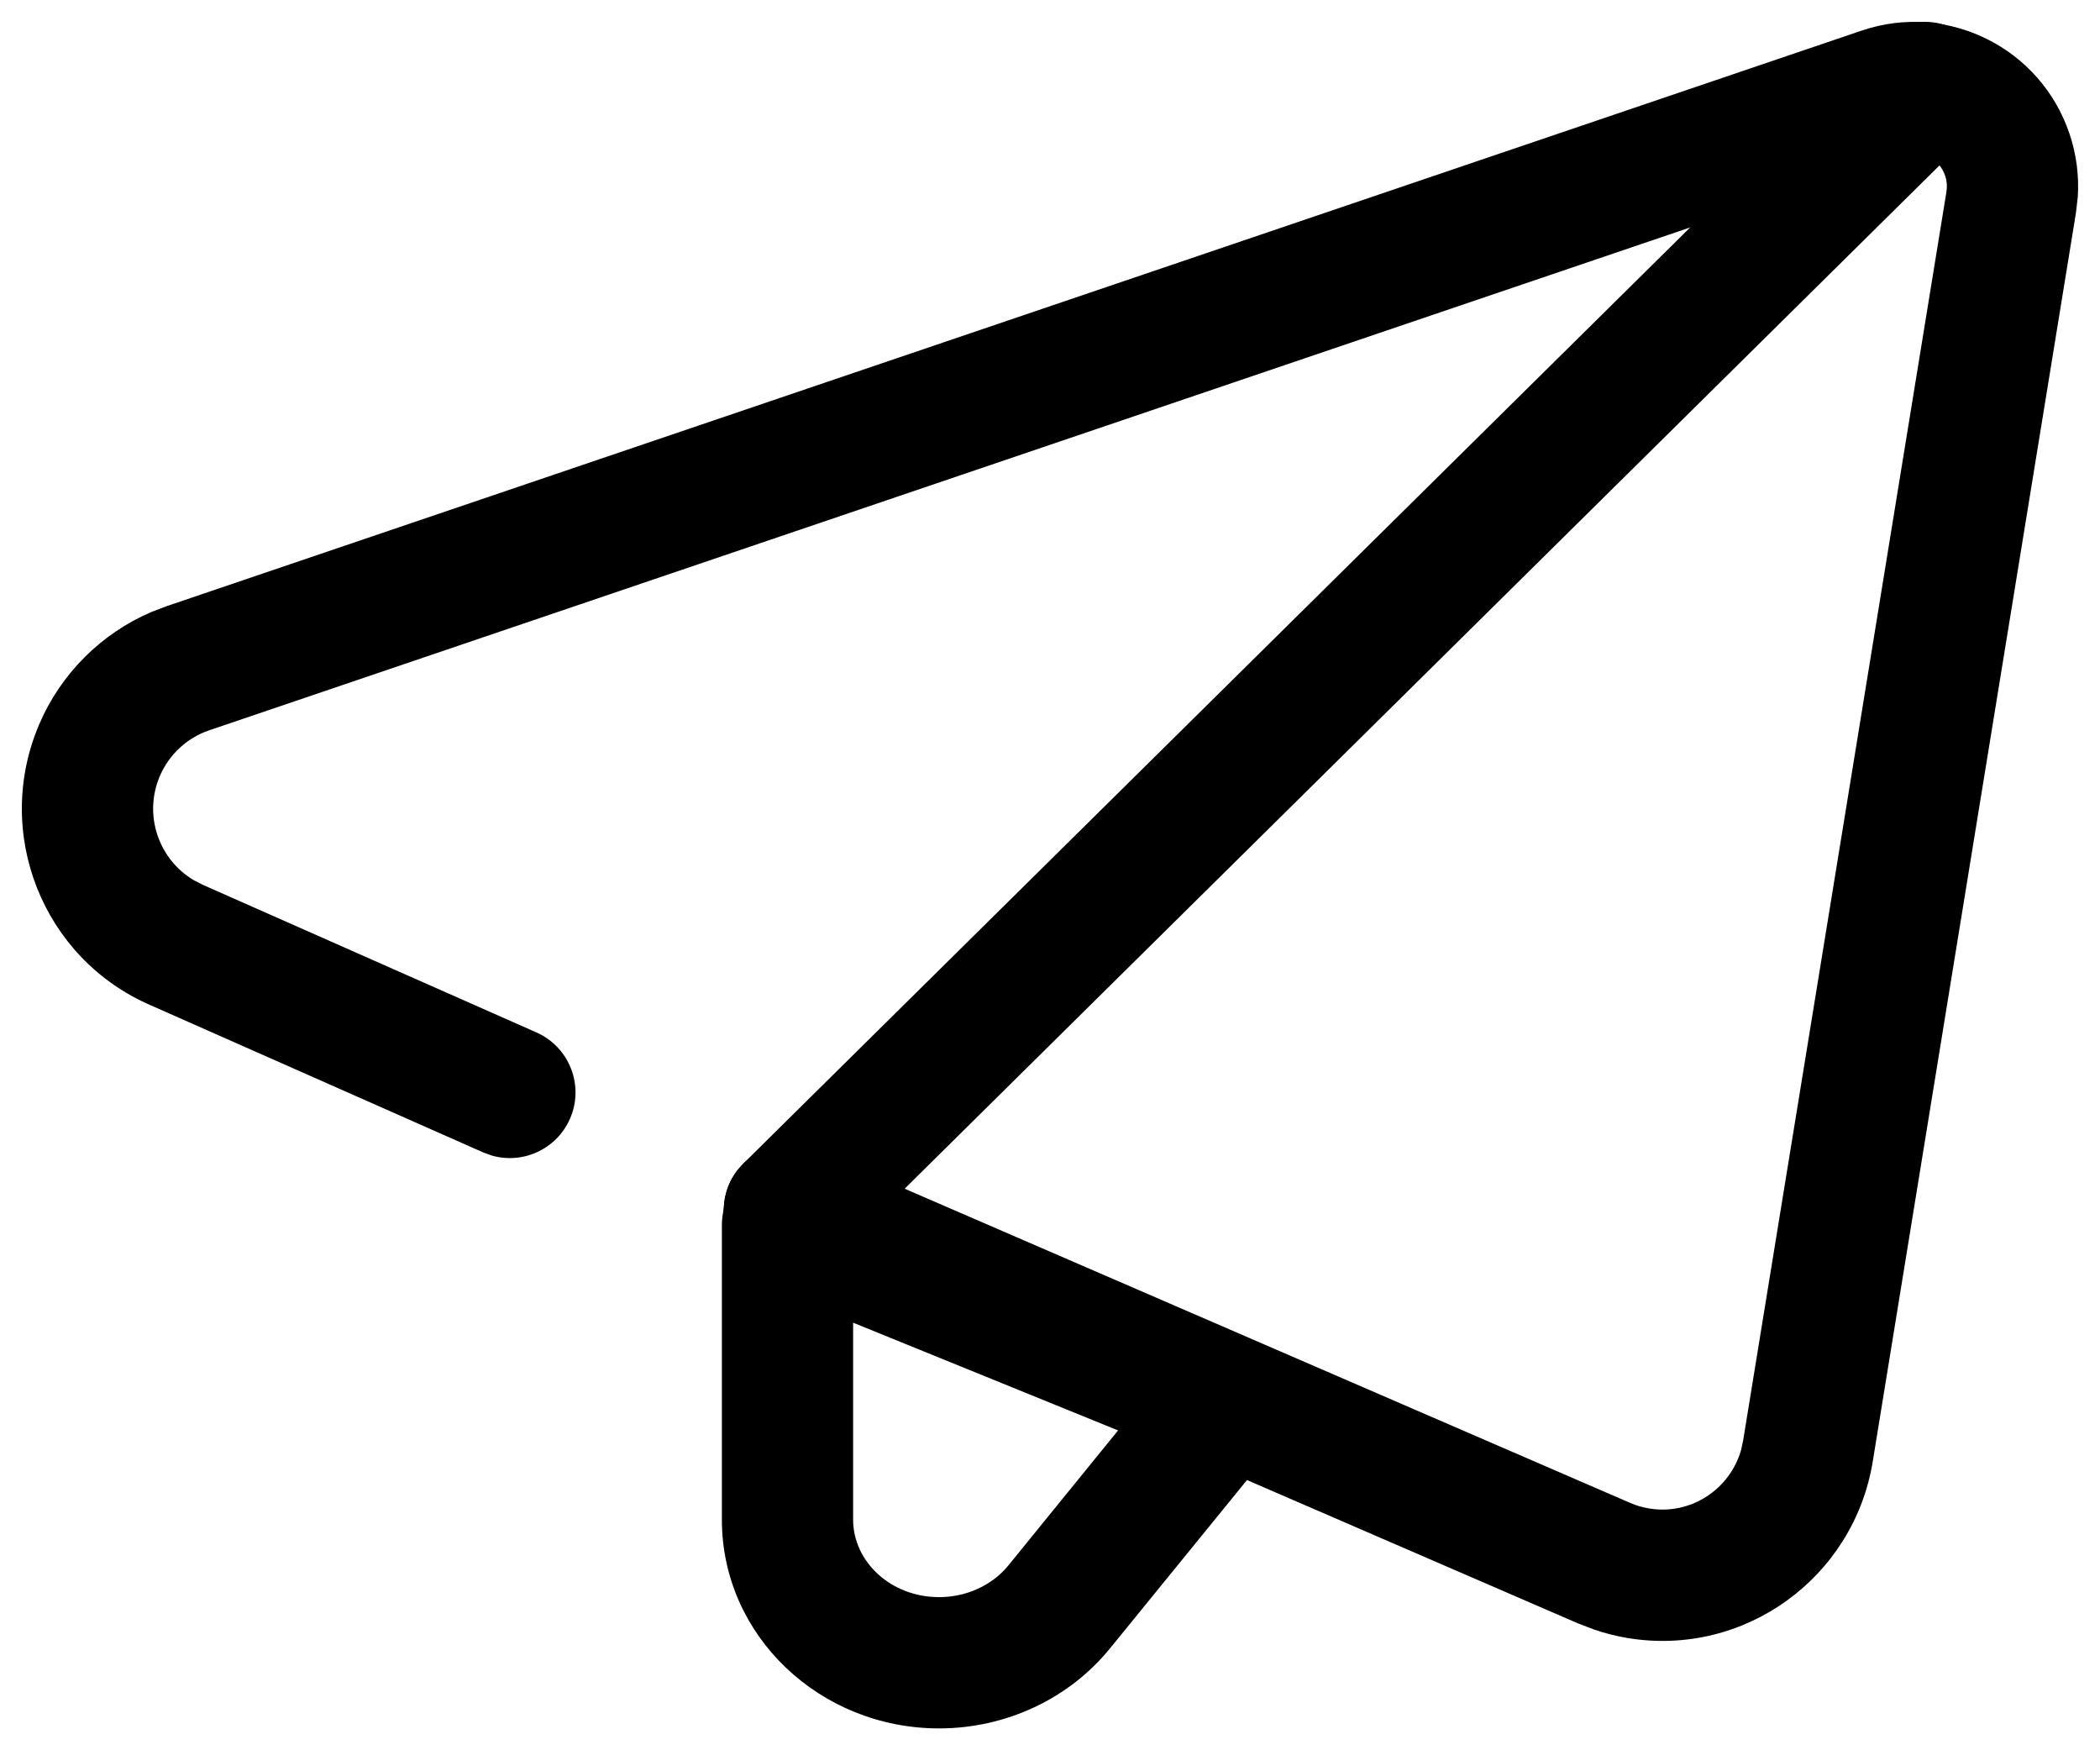 <?xml version="1.0" encoding="UTF-8"?>
<svg viewBox="0 0 24 20" version="1.1" xmlns="http://www.w3.org/2000/svg" xmlns:xlink="http://www.w3.org/1999/xlink">
    <g id="页面-1">
        <g id="0825-线形图标" transform="translate(-43, -39)" fill-rule="nonzero">
            <g id="编组" transform="translate(43, 37)">
                <path d="M0.003,11.99 C0.003,10.116 -0.004,8.241 0.003,6.366 C-0.001,5.459 0.111,4.555 0.335,3.676 C0.826,1.815 2.038,0.711 3.897,0.283 C4.829,0.081 5.781,-0.013 6.734,0.001 C10.329,0.001 13.925,0.001 17.52,0.001 C18.428,-0.004 19.334,0.1 20.217,0.311 C22.132,0.779 23.281,1.992 23.719,3.901 C23.916,4.803 24.01,5.724 23.999,6.647 C23.999,10.281 23.999,13.915 23.999,17.55 C24.004,18.449 23.901,19.346 23.691,20.22 C23.222,22.136 22.004,23.28 20.095,23.717 C19.163,23.918 18.211,24.012 17.258,23.999 C13.678,23.999 10.098,23.999 6.518,23.999 C5.603,24.006 4.691,23.904 3.8,23.694 C1.877,23.225 0.722,22.007 0.285,20.089 C0.062,19.114 0.003,18.136 0.003,17.15 C0.003,15.431 0.003,13.711 0.003,11.99 Z" id="ic_public_calculate_2_0" stroke-opacity="0" stroke="#FFFFFF" stroke-width="0.75" fill-opacity="0" fill="#FFFFFF"></path>
                <path d="M8.25,16 L8.25,19.365 C8.25,20.692 9.371,21.75 10.732,21.75 C11.494,21.75 12.216,21.414 12.687,20.834 L14.582,18.506 C14.9,18.115 14.749,17.527 14.282,17.338 L9.282,15.305 C8.789,15.105 8.25,15.468 8.25,16 Z M9.75,17.114 L12.778,18.345 L11.524,19.888 C11.34,20.114 11.047,20.25 10.732,20.25 C10.18,20.25 9.75,19.844 9.75,19.365 L9.75,17.114 Z" id="path6" ></path>
                <path d="M22.533,2.473 C22.825,2.767 22.822,3.242 22.527,3.533 L9.549,16.364 C9.254,16.655 8.779,16.652 8.488,16.358 C8.223,16.09 8.202,15.673 8.421,15.381 L8.494,15.297 L21.473,2.467 C21.767,2.175 22.242,2.178 22.533,2.473 Z" id="路径" ></path>
                <path d="M21.275,2.35 C22.257,2.016 23.321,2.546 23.652,3.53 C23.73,3.763 23.762,4.007 23.746,4.251 L23.725,4.433 L21.403,18.699 C21.186,20.031 19.934,20.936 18.605,20.718 C18.474,20.696 18.345,20.664 18.22,20.621 L18.034,20.55 L8.724,16.519 C8.343,16.354 8.169,15.913 8.333,15.533 C8.484,15.184 8.868,15.008 9.223,15.108 L9.32,15.142 L18.63,19.173 C18.7,19.204 18.774,19.225 18.849,19.237 C19.321,19.315 19.77,19.021 19.899,18.566 L19.922,18.458 L22.245,4.192 C22.255,4.13 22.25,4.067 22.23,4.008 C22.172,3.834 22.003,3.732 21.831,3.753 L21.758,3.77 L2.388,10.346 C2.137,10.432 1.933,10.621 1.827,10.867 C1.637,11.311 1.811,11.82 2.217,12.059 L2.323,12.113 L6.13,13.797 C6.509,13.965 6.681,14.408 6.513,14.786 C6.359,15.134 5.974,15.306 5.62,15.204 L5.524,15.169 L1.722,13.487 C0.487,12.953 -0.082,11.516 0.448,10.277 C0.696,9.697 1.157,9.239 1.73,8.993 L1.906,8.926 L21.275,2.35 Z" id="路径" ></path>
            </g>
        </g>
    </g>
</svg>